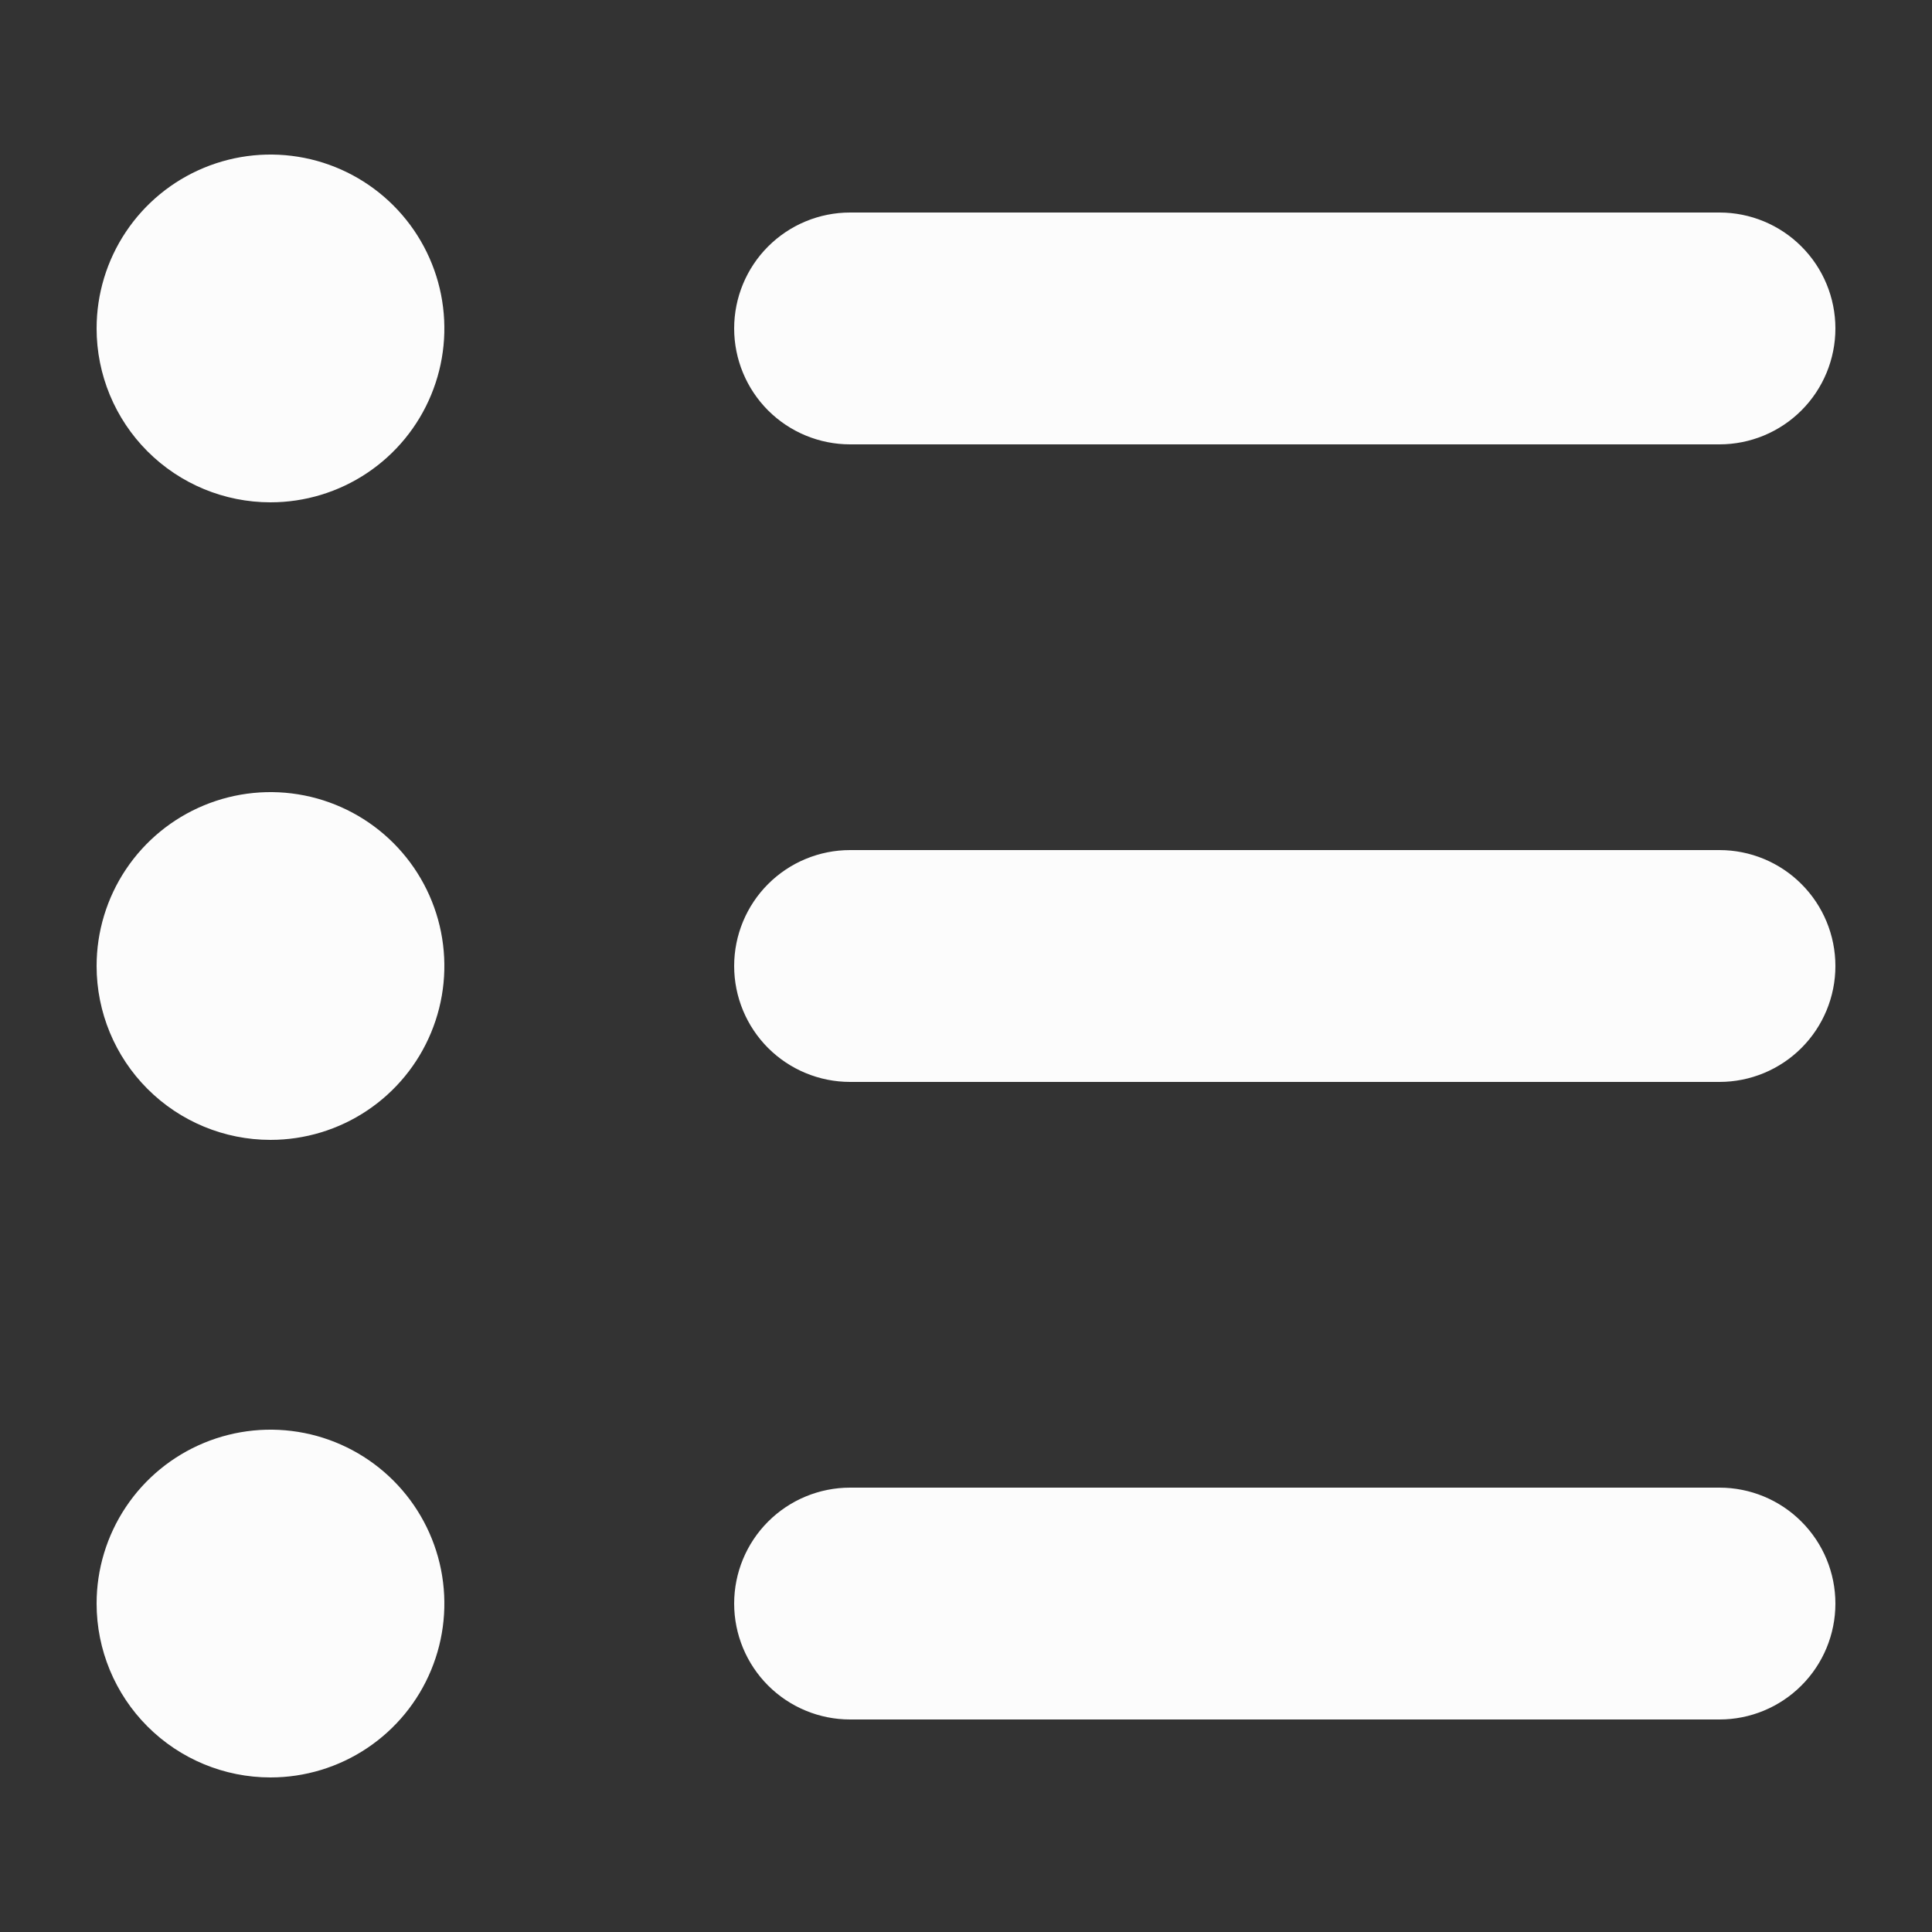 <svg width="55" height="55" viewBox="0 0 55 55" fill="none" xmlns="http://www.w3.org/2000/svg">
<rect x="0" y="0" width="55" height="55" fill="#333333" stroke="none"/>
<g clip-path="url(#clip0)">
<path d="M2.75 45.65C2.75 44.671 3.04 43.714 3.584 42.9C4.128 42.086 4.901 41.452 5.806 41.077C6.71 40.702 7.705 40.604 8.666 40.795C9.626 40.986 10.508 41.458 11.2 42.15C11.892 42.842 12.364 43.724 12.555 44.684C12.746 45.645 12.648 46.64 12.273 47.544C11.899 48.449 11.264 49.222 10.45 49.766C9.636 50.31 8.679 50.6 7.7 50.6C6.387 50.6 5.128 50.078 4.2 49.15C3.272 48.222 2.75 46.963 2.75 45.65ZM7.7 14.3C8.679 14.3 9.636 14.01 10.45 13.466C11.264 12.922 11.899 12.149 12.273 11.244C12.648 10.34 12.746 9.345 12.555 8.384C12.364 7.424 11.892 6.542 11.2 5.85C10.508 5.158 9.626 4.686 8.666 4.495C7.705 4.304 6.71 4.402 5.806 4.777C4.901 5.151 4.128 5.786 3.584 6.6C3.04 7.414 2.75 8.371 2.75 9.35C2.75 10.663 3.272 11.922 4.2 12.85C5.128 13.778 6.387 14.3 7.7 14.3ZM7.7 32.45C8.679 32.45 9.636 32.16 10.45 31.616C11.264 31.072 11.899 30.299 12.273 29.394C12.648 28.49 12.746 27.494 12.555 26.534C12.364 25.574 11.892 24.692 11.2 24C10.508 23.308 9.626 22.836 8.666 22.645C7.705 22.454 6.71 22.552 5.806 22.927C4.901 23.302 4.128 23.936 3.584 24.75C3.04 25.564 2.75 26.521 2.75 27.5C2.75 28.813 3.272 30.072 4.2 31C5.128 31.928 6.387 32.45 7.7 32.45ZM24.2 12.65H48.95C49.825 12.65 50.665 12.302 51.283 11.684C51.902 11.065 52.25 10.225 52.25 9.35C52.25 8.475 51.902 7.635 51.283 7.017C50.665 6.398 49.825 6.05 48.95 6.05H24.2C23.325 6.05 22.485 6.398 21.866 7.017C21.248 7.635 20.9 8.475 20.9 9.35C20.9 10.225 21.248 11.065 21.866 11.684C22.485 12.302 23.325 12.65 24.2 12.65ZM24.2 30.8H48.95C49.825 30.8 50.665 30.452 51.283 29.834C51.902 29.215 52.25 28.375 52.25 27.5C52.25 26.625 51.902 25.785 51.283 25.167C50.665 24.548 49.825 24.2 48.95 24.2H24.2C23.325 24.2 22.485 24.548 21.866 25.167C21.248 25.785 20.9 26.625 20.9 27.5C20.9 28.375 21.248 29.215 21.866 29.834C22.485 30.452 23.325 30.8 24.2 30.8ZM24.2 48.95H48.95C49.825 48.95 50.665 48.602 51.283 47.983C51.902 47.365 52.25 46.525 52.25 45.65C52.25 44.775 51.902 43.935 51.283 43.317C50.665 42.698 49.825 42.35 48.95 42.35H24.2C23.325 42.35 22.485 42.698 21.866 43.317C21.248 43.935 20.9 44.775 20.9 45.65C20.9 46.525 21.248 47.365 21.866 47.983C22.485 48.602 23.325 48.95 24.2 48.95Z" fill="#FCFCFC"/>
</g>
<defs>
<clipPath id="clip0">
<rect width="55" height="55" fill="white"/>
</clipPath>
</defs>
</svg>
